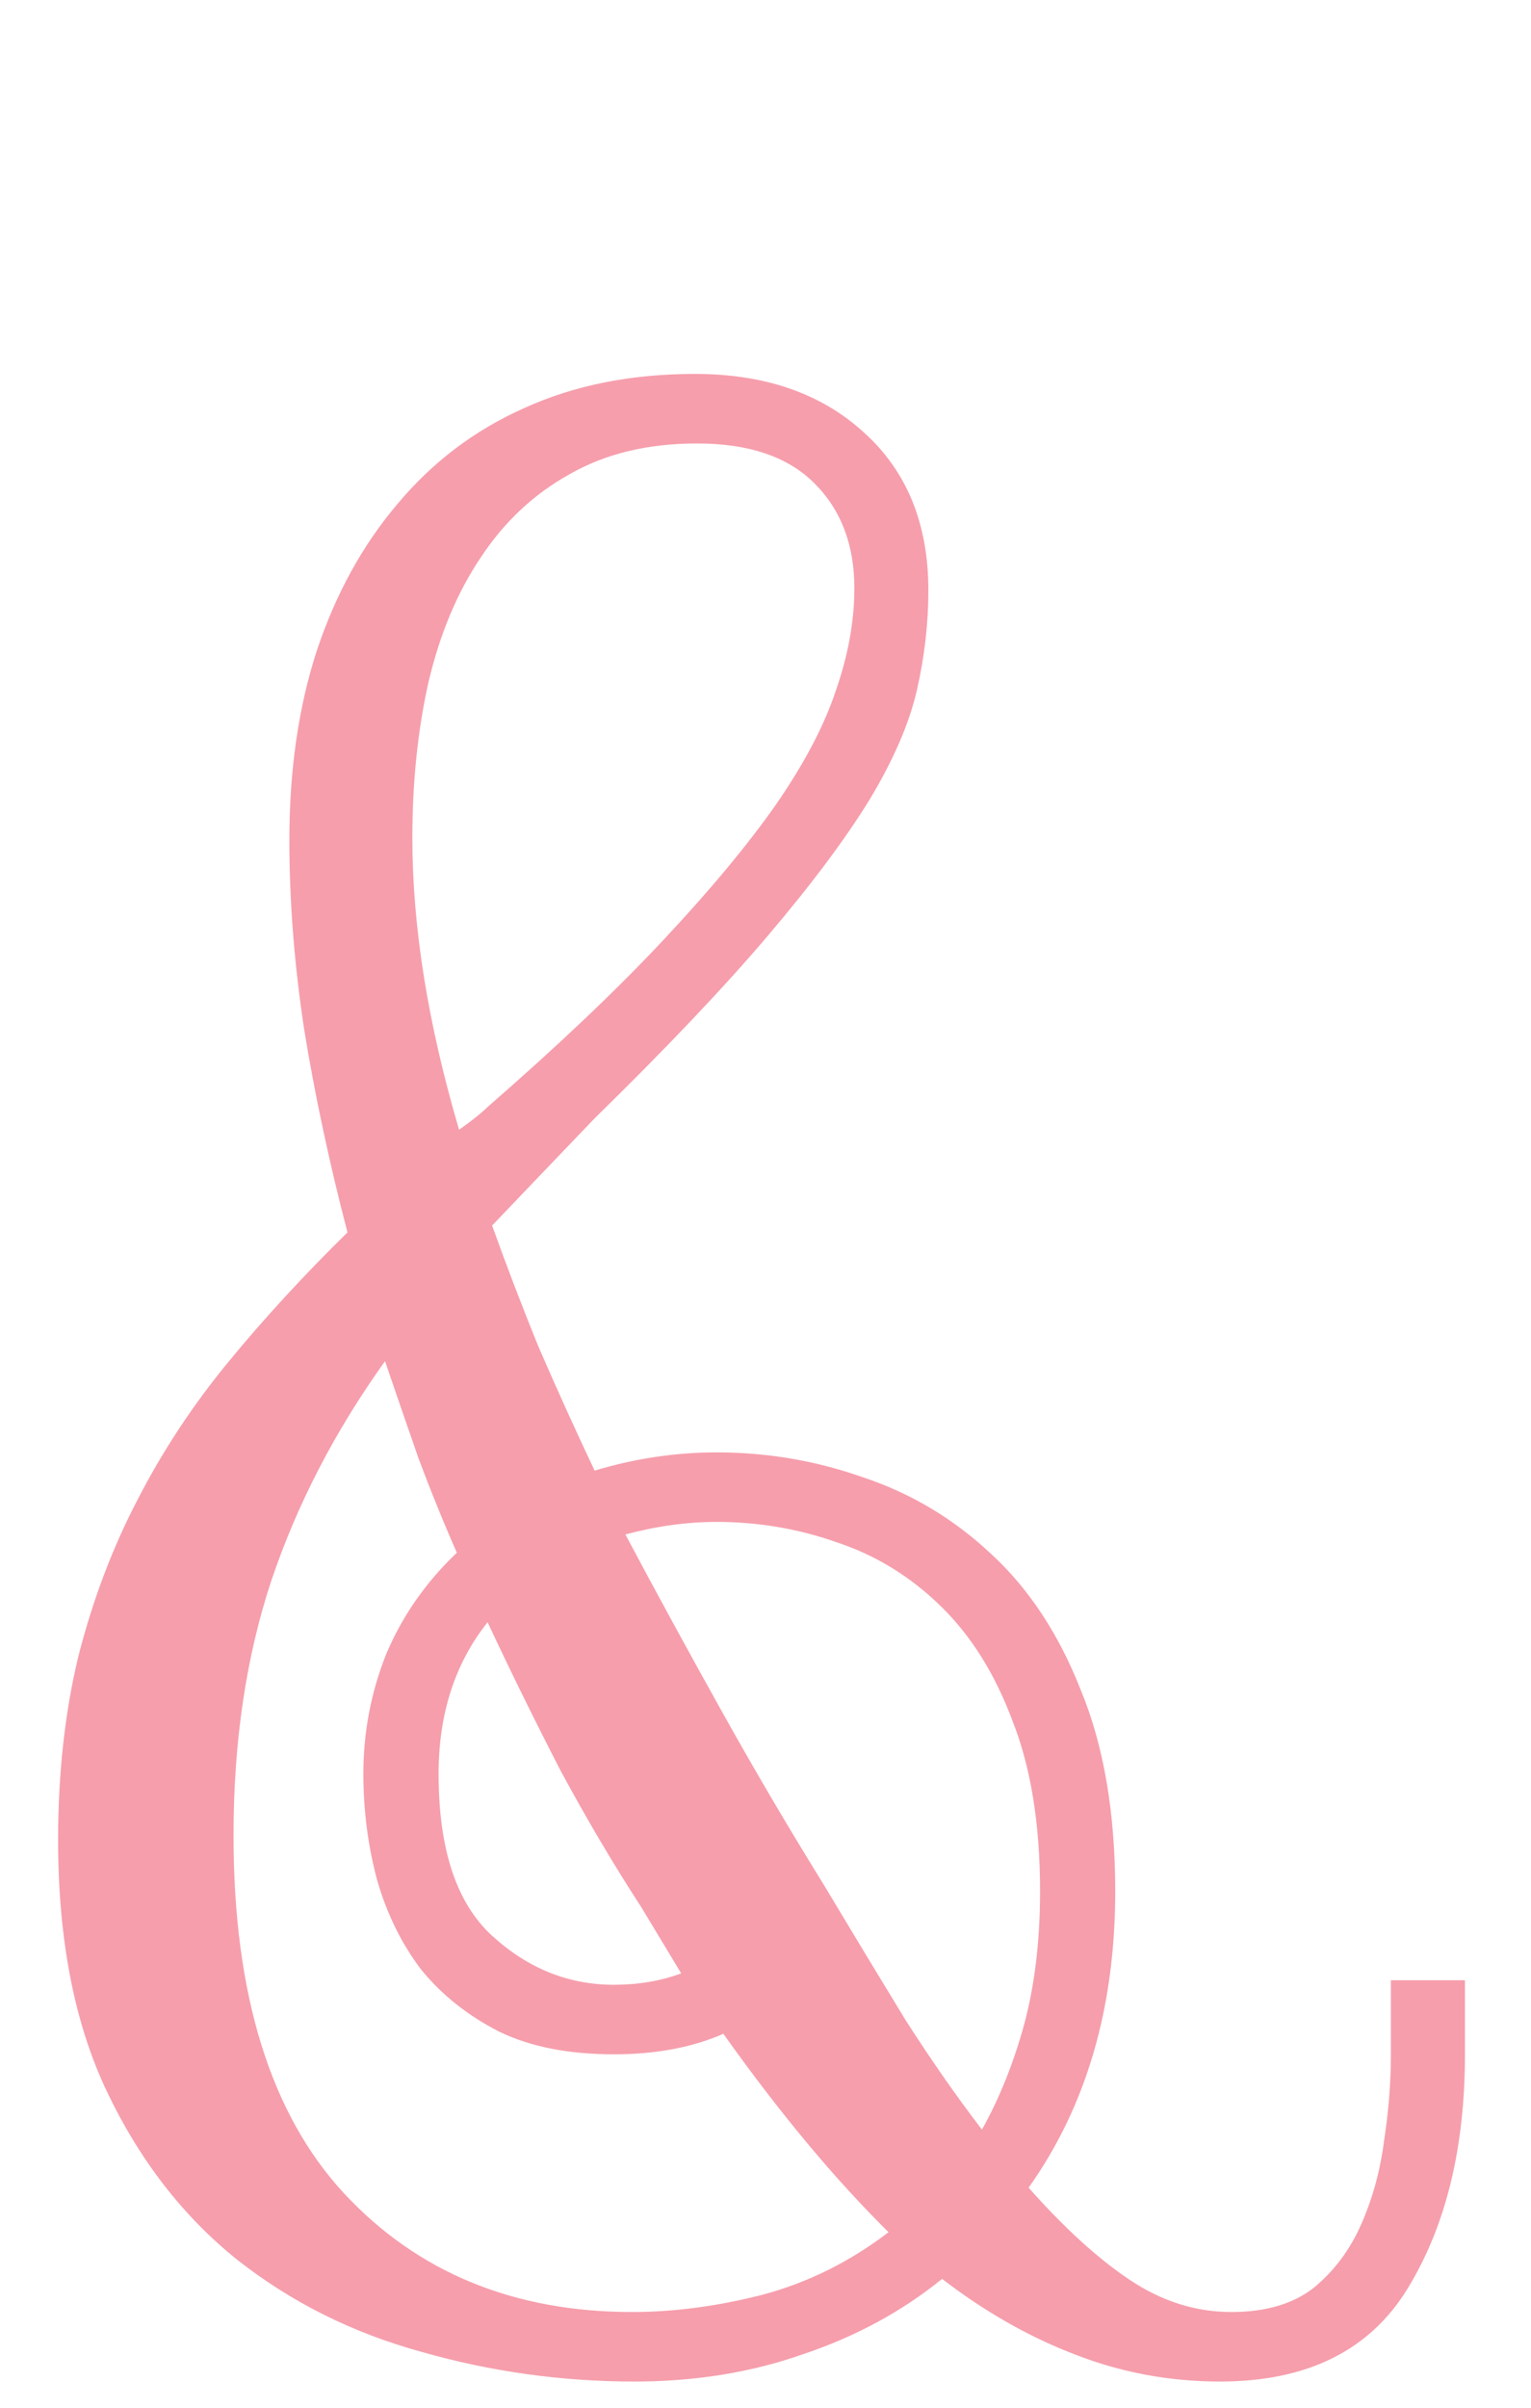 <svg width="21" height="33" viewBox="0 0 21 33" fill="none" xmlns="http://www.w3.org/2000/svg">
<path d="M16.734 32.641C16.037 32.641 15.37 32.516 14.734 32.266C14.109 32.026 13.505 31.682 12.922 31.234C12.37 31.682 11.734 32.026 11.016 32.266C10.307 32.516 9.536 32.641 8.703 32.641C7.703 32.641 6.729 32.505 5.781 32.234C4.833 31.974 3.99 31.552 3.25 30.969C2.51 30.375 1.917 29.609 1.469 28.672C1.021 27.734 0.797 26.583 0.797 25.219C0.797 24.302 0.891 23.458 1.078 22.688C1.276 21.917 1.547 21.203 1.891 20.547C2.234 19.88 2.651 19.25 3.141 18.656C3.63 18.062 4.172 17.474 4.766 16.891C4.516 15.932 4.318 15.005 4.172 14.109C4.036 13.213 3.969 12.349 3.969 11.516C3.969 10.557 4.094 9.693 4.344 8.922C4.604 8.141 4.974 7.469 5.453 6.906C5.932 6.333 6.51 5.896 7.188 5.594C7.875 5.281 8.656 5.125 9.531 5.125C10.49 5.125 11.26 5.391 11.844 5.922C12.438 6.453 12.734 7.177 12.734 8.094C12.734 8.542 12.682 8.995 12.578 9.453C12.474 9.911 12.255 10.417 11.922 10.969C11.588 11.51 11.12 12.135 10.516 12.844C9.922 13.542 9.135 14.37 8.156 15.328C7.906 15.588 7.661 15.844 7.422 16.094C7.193 16.333 6.969 16.568 6.75 16.797C6.948 17.349 7.161 17.906 7.391 18.469C7.63 19.021 7.885 19.583 8.156 20.156C8.708 19.99 9.266 19.906 9.828 19.906C10.526 19.906 11.198 20.021 11.844 20.25C12.5 20.469 13.083 20.818 13.594 21.297C14.115 21.776 14.526 22.401 14.828 23.172C15.141 23.932 15.297 24.849 15.297 25.922C15.297 27.516 14.901 28.87 14.109 29.984C14.599 30.537 15.062 30.958 15.5 31.25C15.938 31.542 16.401 31.688 16.891 31.688C17.359 31.688 17.734 31.578 18.016 31.359C18.297 31.13 18.516 30.838 18.672 30.484C18.828 30.13 18.932 29.75 18.984 29.344C19.047 28.938 19.078 28.542 19.078 28.156V27.141H20.094V28.156C20.094 29.438 19.833 30.505 19.312 31.359C18.792 32.214 17.932 32.641 16.734 32.641ZM4.984 24.312C4.984 23.74 5.089 23.193 5.297 22.672C5.516 22.151 5.839 21.688 6.266 21.281C6.078 20.854 5.901 20.417 5.734 19.969C5.578 19.521 5.427 19.083 5.281 18.656C4.594 19.615 4.073 20.62 3.719 21.672C3.375 22.713 3.203 23.875 3.203 25.156C3.203 27.333 3.708 28.969 4.719 30.062C5.729 31.146 7.047 31.688 8.672 31.688C9.245 31.688 9.839 31.609 10.453 31.453C11.078 31.287 11.656 31 12.188 30.594C11.448 29.865 10.693 28.958 9.922 27.875C9.495 28.062 8.995 28.156 8.422 28.156C7.797 28.156 7.271 28.052 6.844 27.844C6.417 27.625 6.062 27.344 5.781 27C5.51 26.646 5.307 26.234 5.172 25.766C5.047 25.297 4.984 24.812 4.984 24.312ZM5.656 11.484C5.656 12.703 5.87 14.037 6.297 15.484C6.474 15.359 6.604 15.255 6.688 15.172C7.646 14.338 8.443 13.583 9.078 12.906C9.724 12.219 10.245 11.594 10.641 11.031C11.037 10.458 11.312 9.932 11.469 9.453C11.635 8.974 11.719 8.51 11.719 8.062C11.719 7.469 11.537 6.99 11.172 6.625C10.807 6.26 10.271 6.078 9.562 6.078C8.885 6.078 8.302 6.219 7.812 6.5C7.323 6.771 6.917 7.151 6.594 7.641C6.271 8.12 6.031 8.693 5.875 9.359C5.729 10.016 5.656 10.724 5.656 11.484ZM11.297 25.828C11.703 26.505 12.078 27.125 12.422 27.688C12.776 28.24 13.125 28.74 13.469 29.188C13.708 28.76 13.901 28.281 14.047 27.75C14.193 27.208 14.266 26.599 14.266 25.922C14.266 25.005 14.141 24.229 13.891 23.594C13.651 22.948 13.323 22.422 12.906 22.016C12.49 21.609 12.016 21.318 11.484 21.141C10.953 20.953 10.401 20.859 9.828 20.859C9.422 20.859 9.005 20.917 8.578 21.031C9.005 21.833 9.443 22.635 9.891 23.438C10.338 24.24 10.807 25.037 11.297 25.828ZM8.422 27.203C8.755 27.203 9.062 27.151 9.344 27.047L8.797 26.141C8.411 25.547 8.042 24.922 7.688 24.266C7.344 23.599 7.01 22.922 6.688 22.234C6.24 22.797 6.016 23.49 6.016 24.312C6.016 25.344 6.26 26.083 6.75 26.531C7.24 26.979 7.797 27.203 8.422 27.203Z" fill="#F69EAC"/>
</svg>
